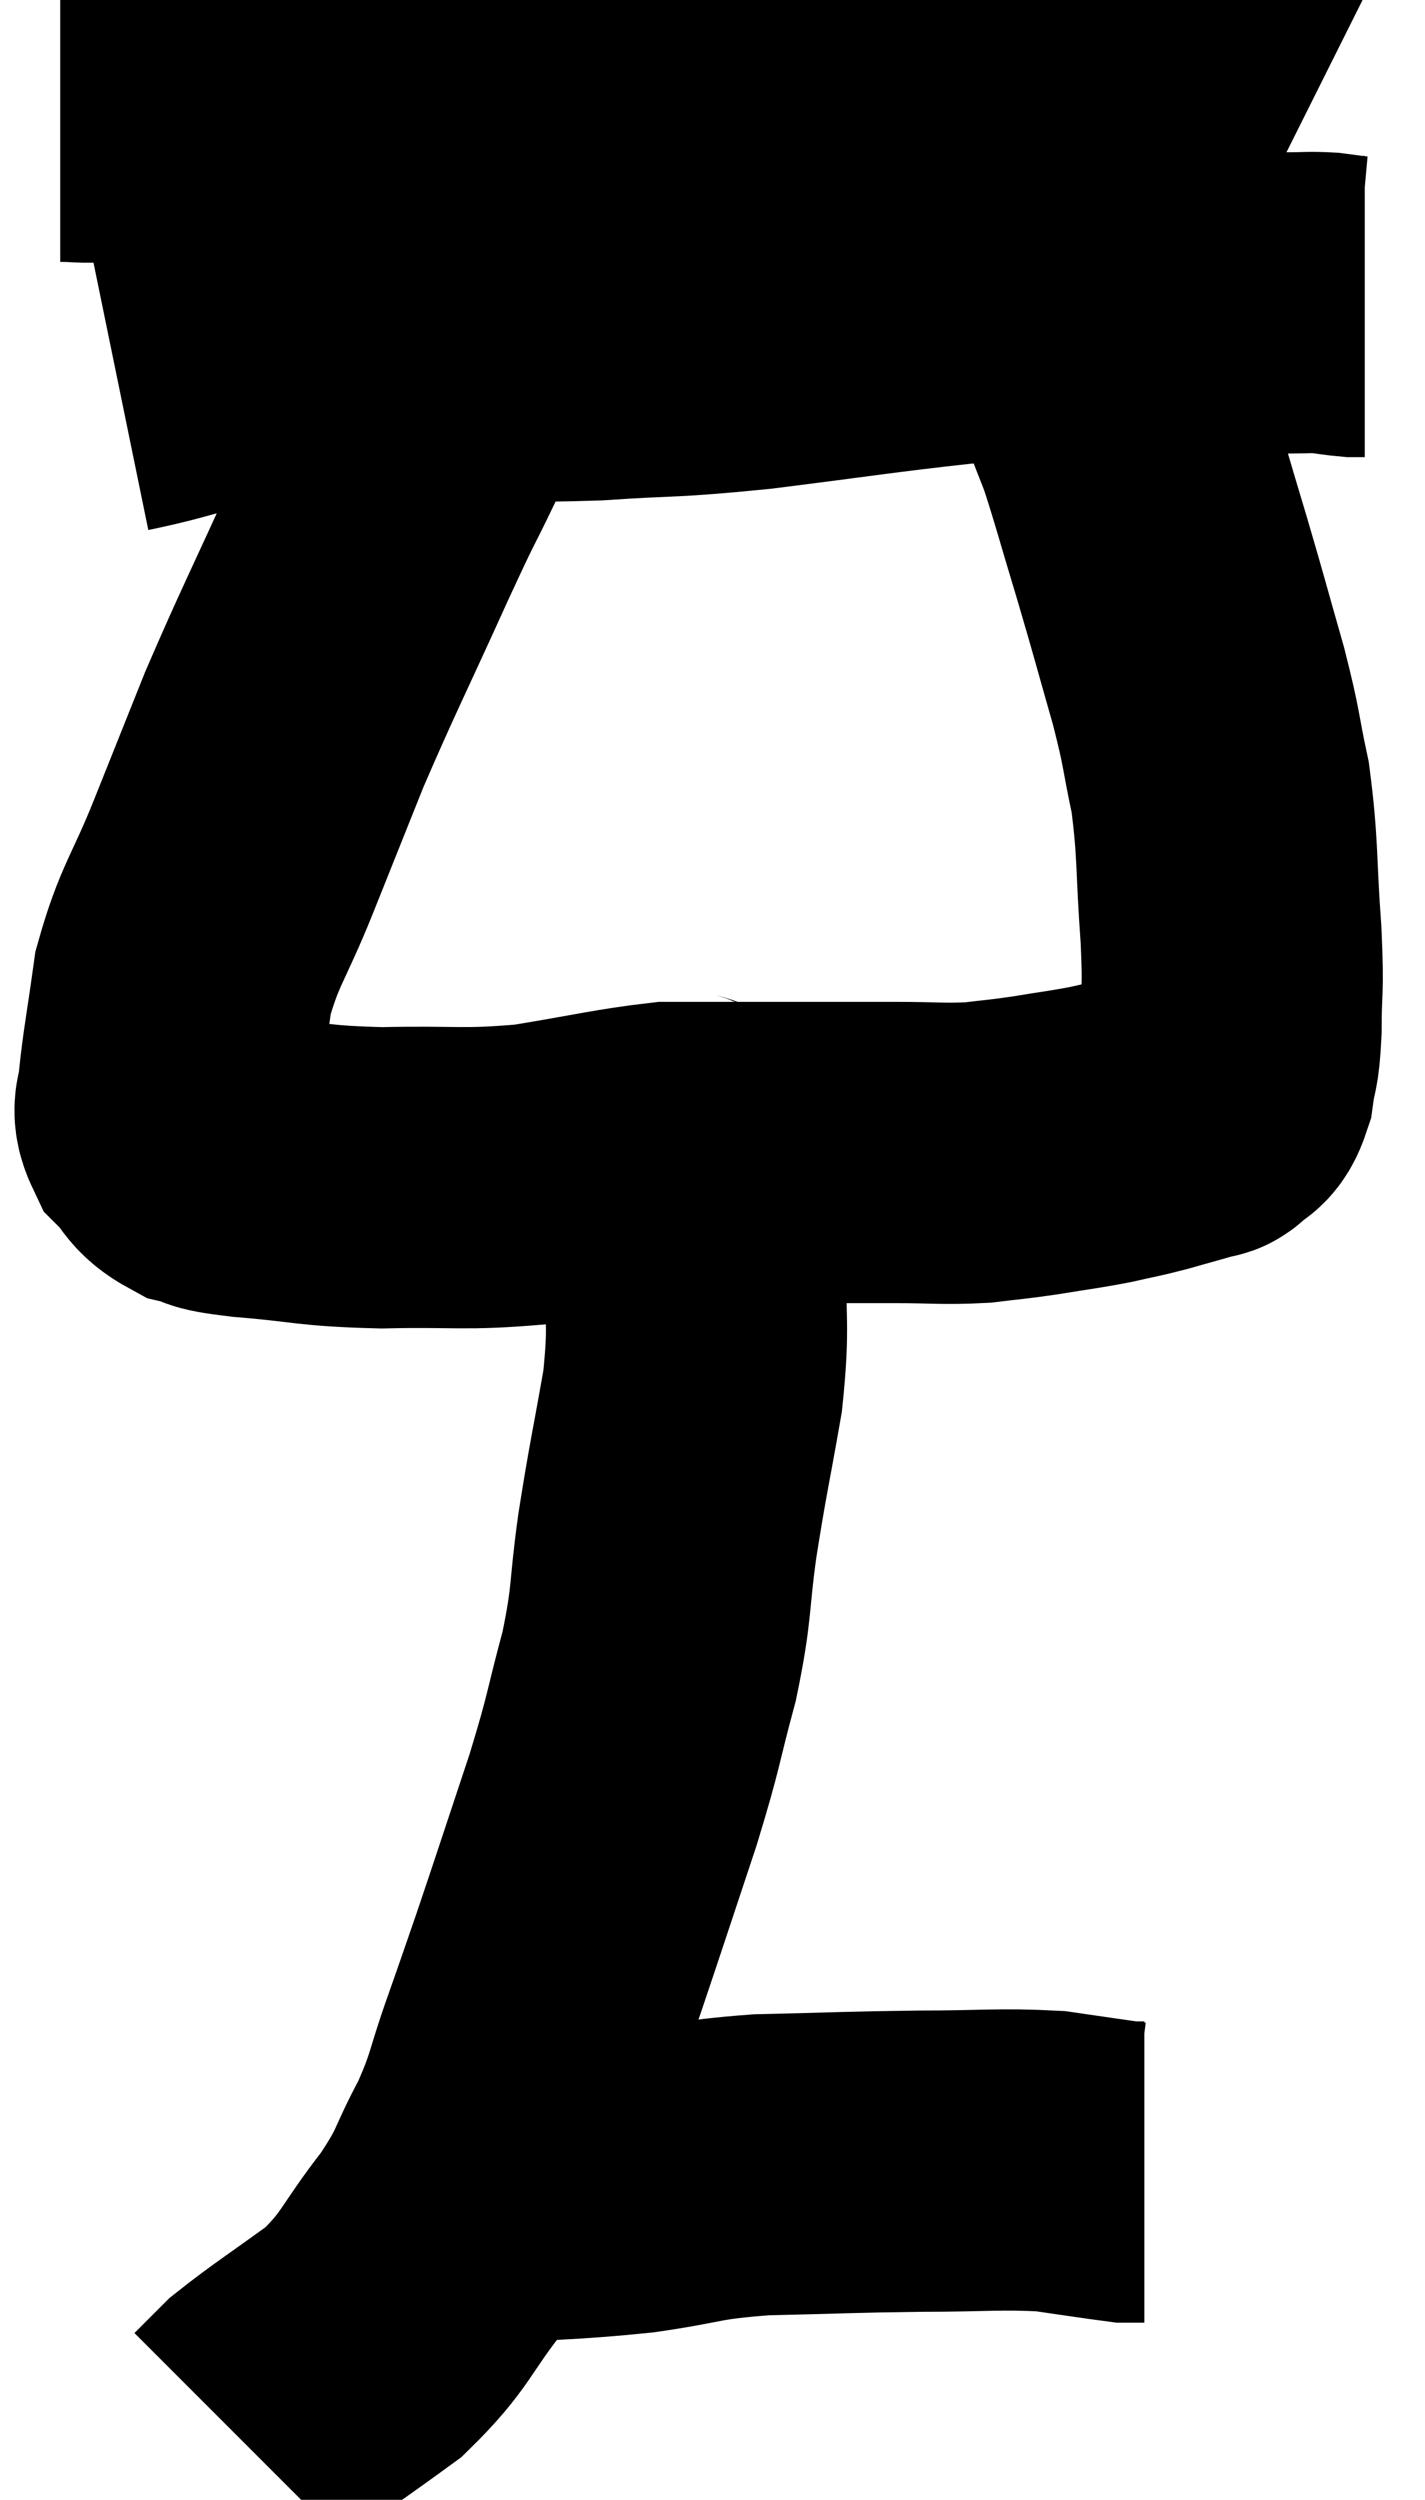<svg xmlns="http://www.w3.org/2000/svg" viewBox="11 4.573 23.66 41.487" width="23.66" height="41.487"><path d="M 12 6.42 C 12.45 6.42, 12.18 6.45, 12.9 6.42 C 13.89 6.36, 13.53 6.435, 14.88 6.3 C 16.59 6.09, 16.56 6.06, 18.3 5.88 C 20.07 5.73, 20.385 5.655, 21.84 5.58 C 22.98 5.58, 23.115 5.58, 24.12 5.58 C 24.99 5.58, 24.615 5.565, 25.86 5.58 C 27.48 5.61, 27.93 5.58, 29.1 5.64 C 29.82 5.73, 29.865 5.745, 30.54 5.82 C 31.17 5.88, 31.365 5.88, 31.8 5.94 C 32.04 6, 32.04 5.97, 32.28 6.06 L 32.76 6.3" fill="none" stroke="black" stroke-width="5"></path><path d="M 12.96 10.92 C 14.13 10.68, 14.01 10.575, 15.3 10.44 C 16.71 10.41, 16.725 10.395, 18.12 10.38 C 19.5 10.38, 19.53 10.425, 20.88 10.38 C 22.2 10.29, 22.02 10.35, 23.52 10.2 C 25.2 9.99, 25.515 9.93, 26.88 9.78 C 27.93 9.69, 28.02 9.645, 28.98 9.6 C 29.85 9.6, 30.06 9.6, 30.72 9.6 C 31.17 9.6, 31.2 9.6, 31.62 9.6 C 32.01 9.6, 32.055 9.6, 32.4 9.6 C 32.7 9.6, 32.73 9.585, 33 9.6 C 33.24 9.63, 33.315 9.645, 33.48 9.66 L 33.66 9.66" fill="none" stroke="black" stroke-width="5"></path><path d="M 18 10.74 C 17.97 11.31, 18.15 11.19, 17.94 11.88 C 17.55 12.69, 17.715 12.3, 17.16 13.5 C 16.44 15.09, 16.29 15.36, 15.72 16.68 C 15.3 17.73, 15.3 17.73, 14.88 18.78 C 14.46 19.83, 14.31 19.92, 14.04 20.88 C 13.92 21.75, 13.86 22.035, 13.8 22.62 C 13.8 22.92, 13.665 22.935, 13.8 23.22 C 14.07 23.49, 14.01 23.58, 14.34 23.76 C 14.73 23.85, 14.37 23.85, 15.12 23.94 C 16.23 24.03, 16.155 24.09, 17.34 24.12 C 18.6 24.09, 18.675 24.165, 19.86 24.06 C 20.97 23.88, 21.3 23.79, 22.08 23.7 C 22.53 23.7, 22.335 23.7, 22.98 23.7 C 23.82 23.7, 23.94 23.7, 24.66 23.7 C 25.26 23.7, 25.215 23.7, 25.86 23.7 C 26.55 23.7, 26.655 23.73, 27.24 23.7 C 27.72 23.64, 27.69 23.655, 28.2 23.58 C 28.74 23.49, 28.815 23.49, 29.28 23.4 C 29.67 23.31, 29.655 23.325, 30.06 23.22 C 30.48 23.1, 30.66 23.055, 30.9 22.98 C 30.96 22.95, 30.915 23.025, 31.02 22.92 C 31.17 22.74, 31.215 22.875, 31.32 22.56 C 31.38 22.11, 31.41 22.275, 31.44 21.66 C 31.44 20.88, 31.485 21.105, 31.44 20.1 C 31.35 18.87, 31.395 18.675, 31.26 17.64 C 31.08 16.8, 31.14 16.905, 30.9 15.96 C 30.6 14.91, 30.6 14.88, 30.3 13.86 C 30 12.87, 29.925 12.57, 29.7 11.88 C 29.55 11.49, 29.55 11.505, 29.4 11.1 C 29.25 10.68, 29.265 10.665, 29.1 10.26 C 28.92 9.87, 28.86 9.72, 28.74 9.48 C 28.68 9.39, 28.65 9.345, 28.62 9.3 C 28.62 9.3, 28.62 9.3, 28.62 9.3 L 28.62 9.3" fill="none" stroke="black" stroke-width="5"></path><path d="M 22.08 23.4 C 22.32 23.64, 22.44 23.37, 22.56 23.88 C 22.56 24.66, 22.575 24.495, 22.56 25.44 C 22.53 26.55, 22.62 26.505, 22.5 27.66 C 22.29 28.86, 22.26 28.92, 22.08 30.06 C 21.93 31.14, 22.005 31.125, 21.78 32.22 C 21.48 33.33, 21.555 33.21, 21.18 34.44 C 20.73 35.79, 20.625 36.12, 20.28 37.14 C 20.04 37.83, 20.07 37.755, 19.8 38.52 C 19.5 39.36, 19.56 39.39, 19.2 40.2 C 18.78 40.98, 18.9 40.95, 18.36 41.76 C 17.7 42.6, 17.76 42.735, 17.04 43.44 C 16.26 44.01, 15.99 44.175, 15.48 44.58 C 15.24 44.82, 15.12 44.94, 15 45.06 C 15 45.06, 15 45.06, 15 45.06 L 15 45.06" fill="none" stroke="black" stroke-width="5"></path><path d="M 18.9 40.98 C 20.22 40.89, 20.355 40.92, 21.54 40.8 C 22.59 40.65, 22.455 40.59, 23.64 40.5 C 24.96 40.47, 25.08 40.455, 26.28 40.44 C 27.36 40.44, 27.585 40.395, 28.44 40.44 C 29.07 40.53, 29.355 40.575, 29.7 40.62 C 29.76 40.62, 29.745 40.62, 29.82 40.62 C 29.91 40.62, 29.955 40.62, 30 40.62 L 30 40.62" fill="none" stroke="black" stroke-width="5"></path></svg>